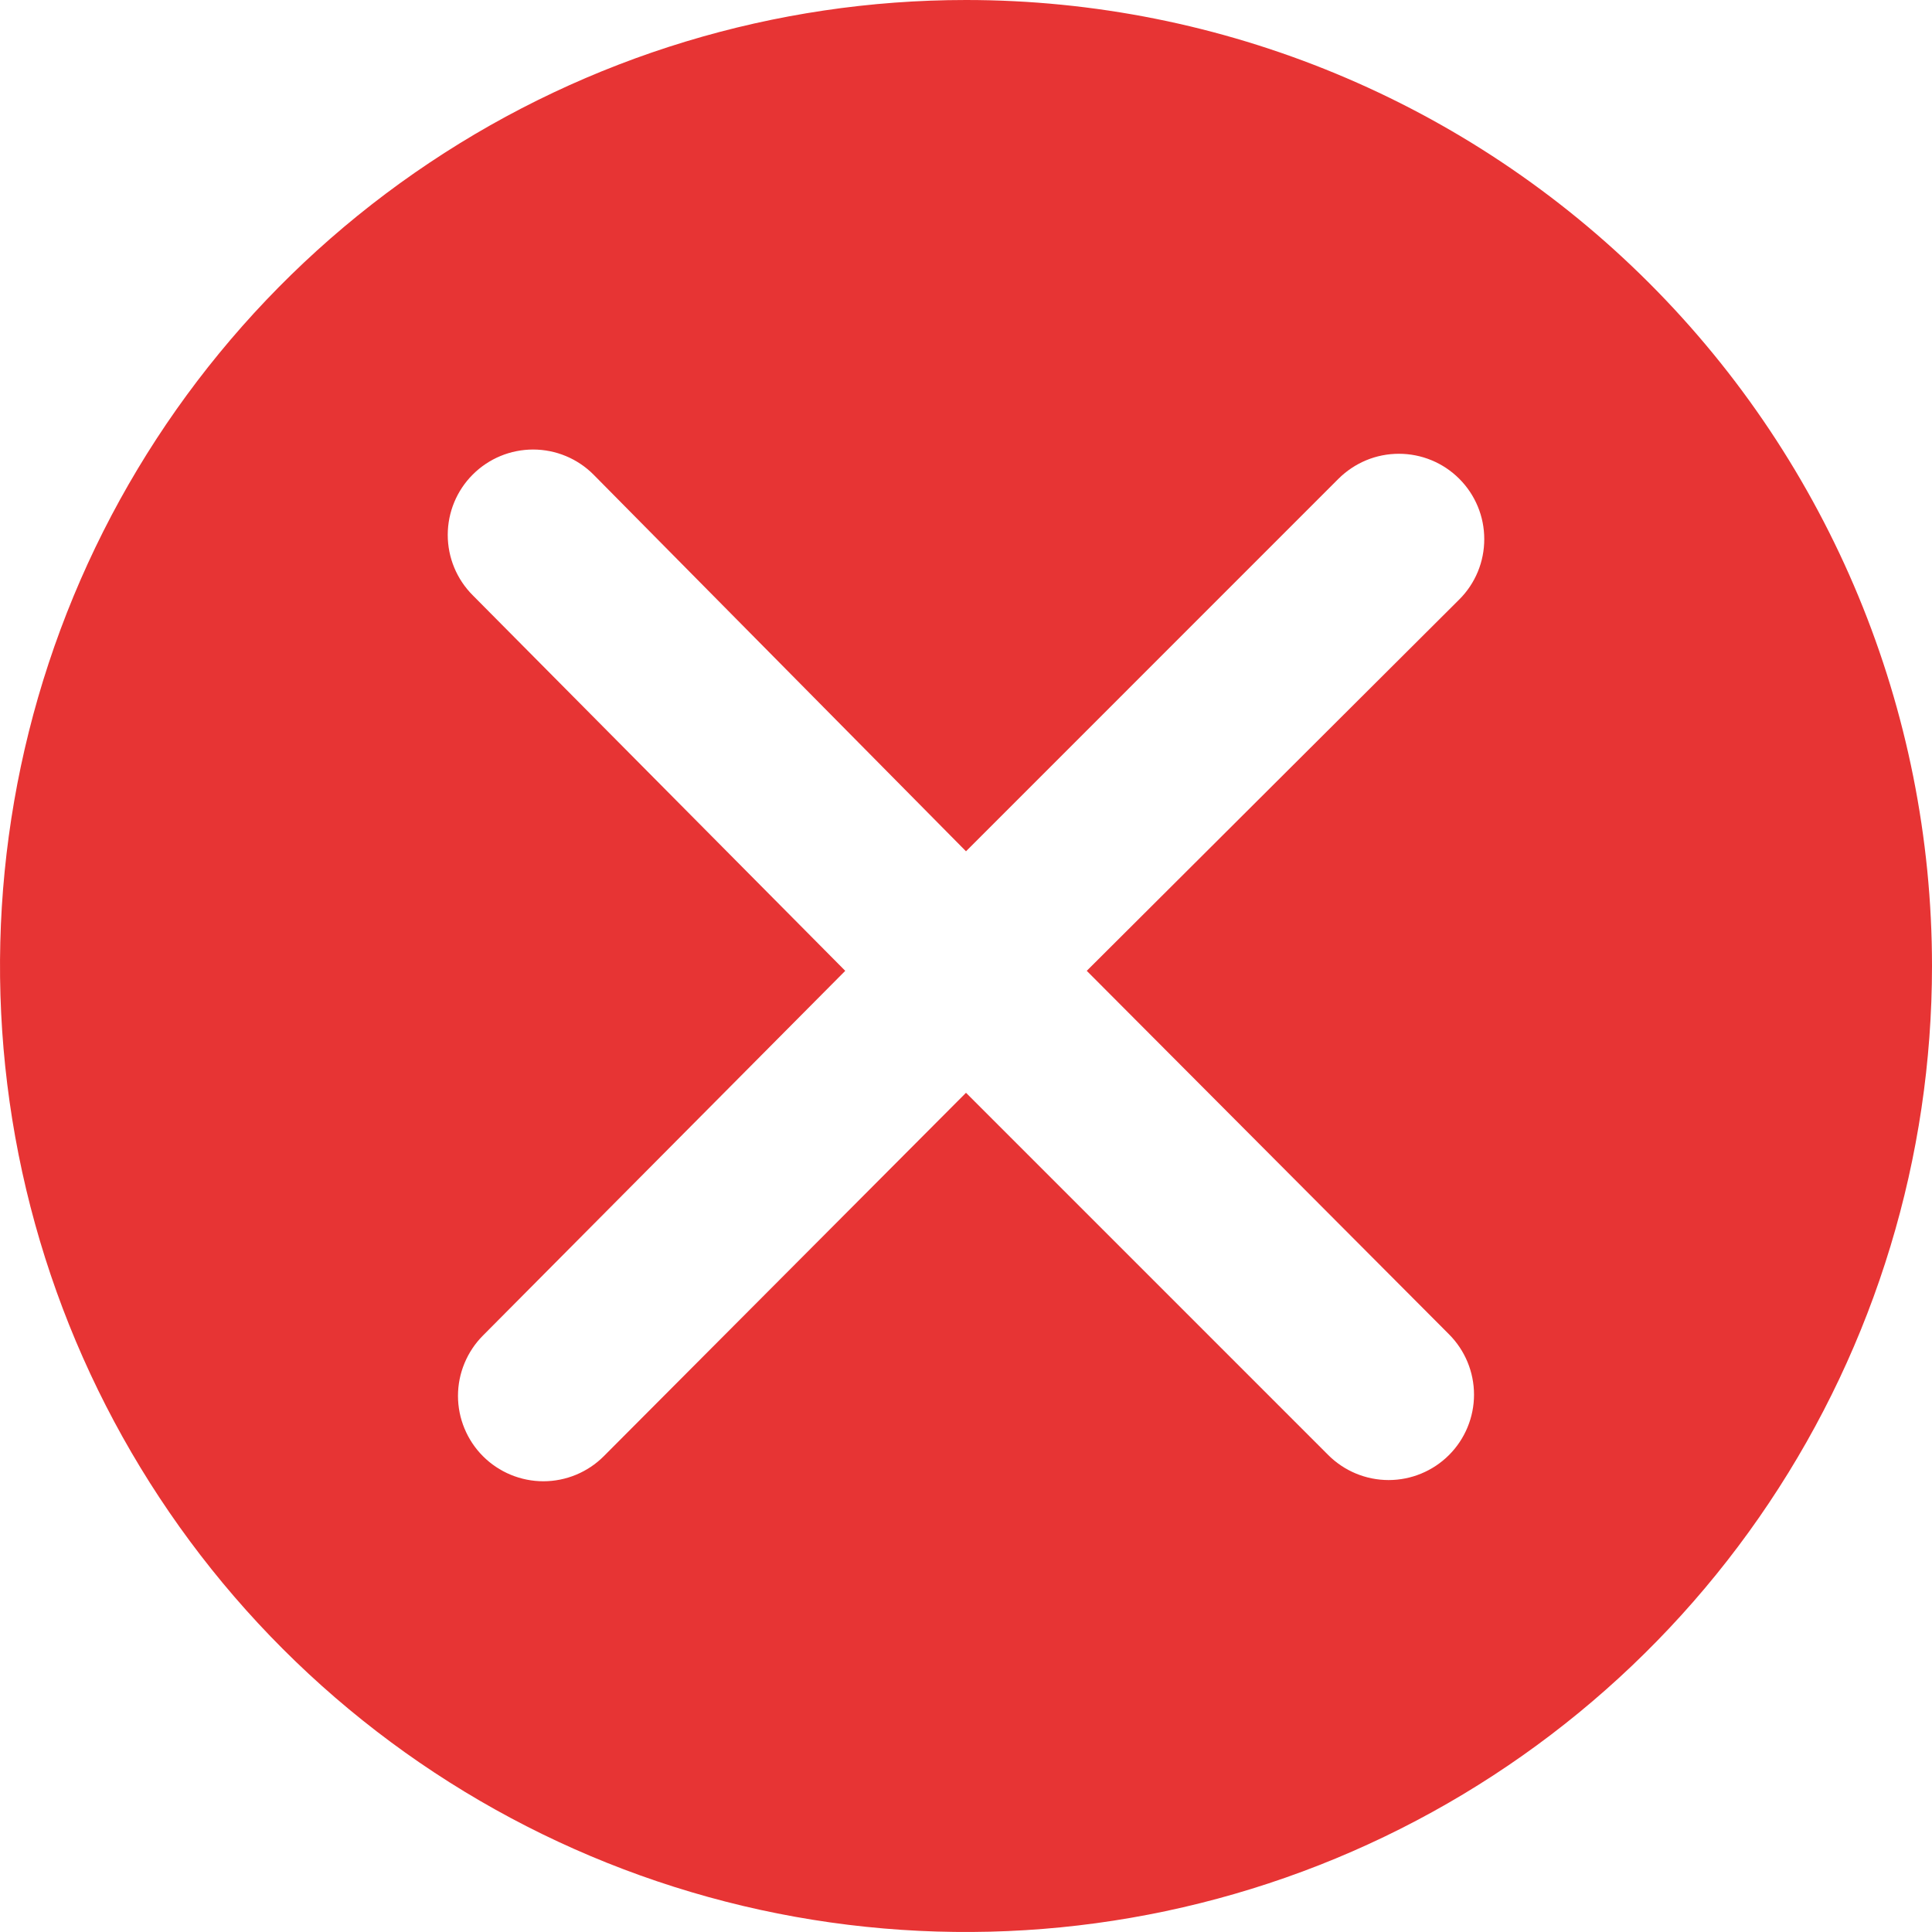 <svg width="40" height="40" viewBox="0 0 40 40" fill="none" xmlns="http://www.w3.org/2000/svg">
<path d="M20 0C16.044 0 12.178 1.173 8.889 3.371C5.6 5.568 3.036 8.692 1.522 12.346C0.009 16.001 -0.387 20.022 0.384 23.902C1.156 27.781 3.061 31.345 5.858 34.142C8.655 36.939 12.219 38.844 16.098 39.616C19.978 40.387 23.999 39.991 27.654 38.478C31.308 36.964 34.432 34.4 36.629 31.111C38.827 27.822 40 23.956 40 20C40 14.696 37.893 9.609 34.142 5.858C30.391 2.107 25.304 0 20 0ZM30 27.625C30.331 27.956 30.518 28.406 30.518 28.875C30.518 29.344 30.331 29.794 30 30.125C29.669 30.456 29.219 30.643 28.75 30.643C28.281 30.643 27.831 30.456 27.5 30.125L20 22.625L12.5 30.15C12.336 30.314 12.141 30.444 11.927 30.533C11.712 30.622 11.482 30.668 11.25 30.668C11.018 30.668 10.788 30.622 10.573 30.533C10.359 30.444 10.164 30.314 10 30.15C9.836 29.986 9.706 29.791 9.617 29.576C9.528 29.362 9.482 29.132 9.482 28.9C9.482 28.668 9.528 28.438 9.617 28.224C9.706 28.009 9.836 27.814 10 27.65L17.5 20.1L9.788 12.325C9.456 11.993 9.27 11.544 9.27 11.075C9.27 10.606 9.456 10.156 9.788 9.825C10.119 9.493 10.569 9.307 11.037 9.307C11.506 9.307 11.956 9.493 12.287 9.825L20 17.625L27.712 9.912C27.877 9.748 28.072 9.618 28.286 9.529C28.5 9.44 28.73 9.395 28.962 9.395C29.195 9.395 29.424 9.44 29.639 9.529C29.854 9.618 30.048 9.748 30.212 9.912C30.377 10.077 30.507 10.271 30.596 10.486C30.685 10.7 30.73 10.93 30.73 11.162C30.73 11.395 30.685 11.624 30.596 11.839C30.507 12.053 30.377 12.248 30.212 12.412L22.5 20.1L30 27.625Z" fill="#E73434"/>
</svg>
